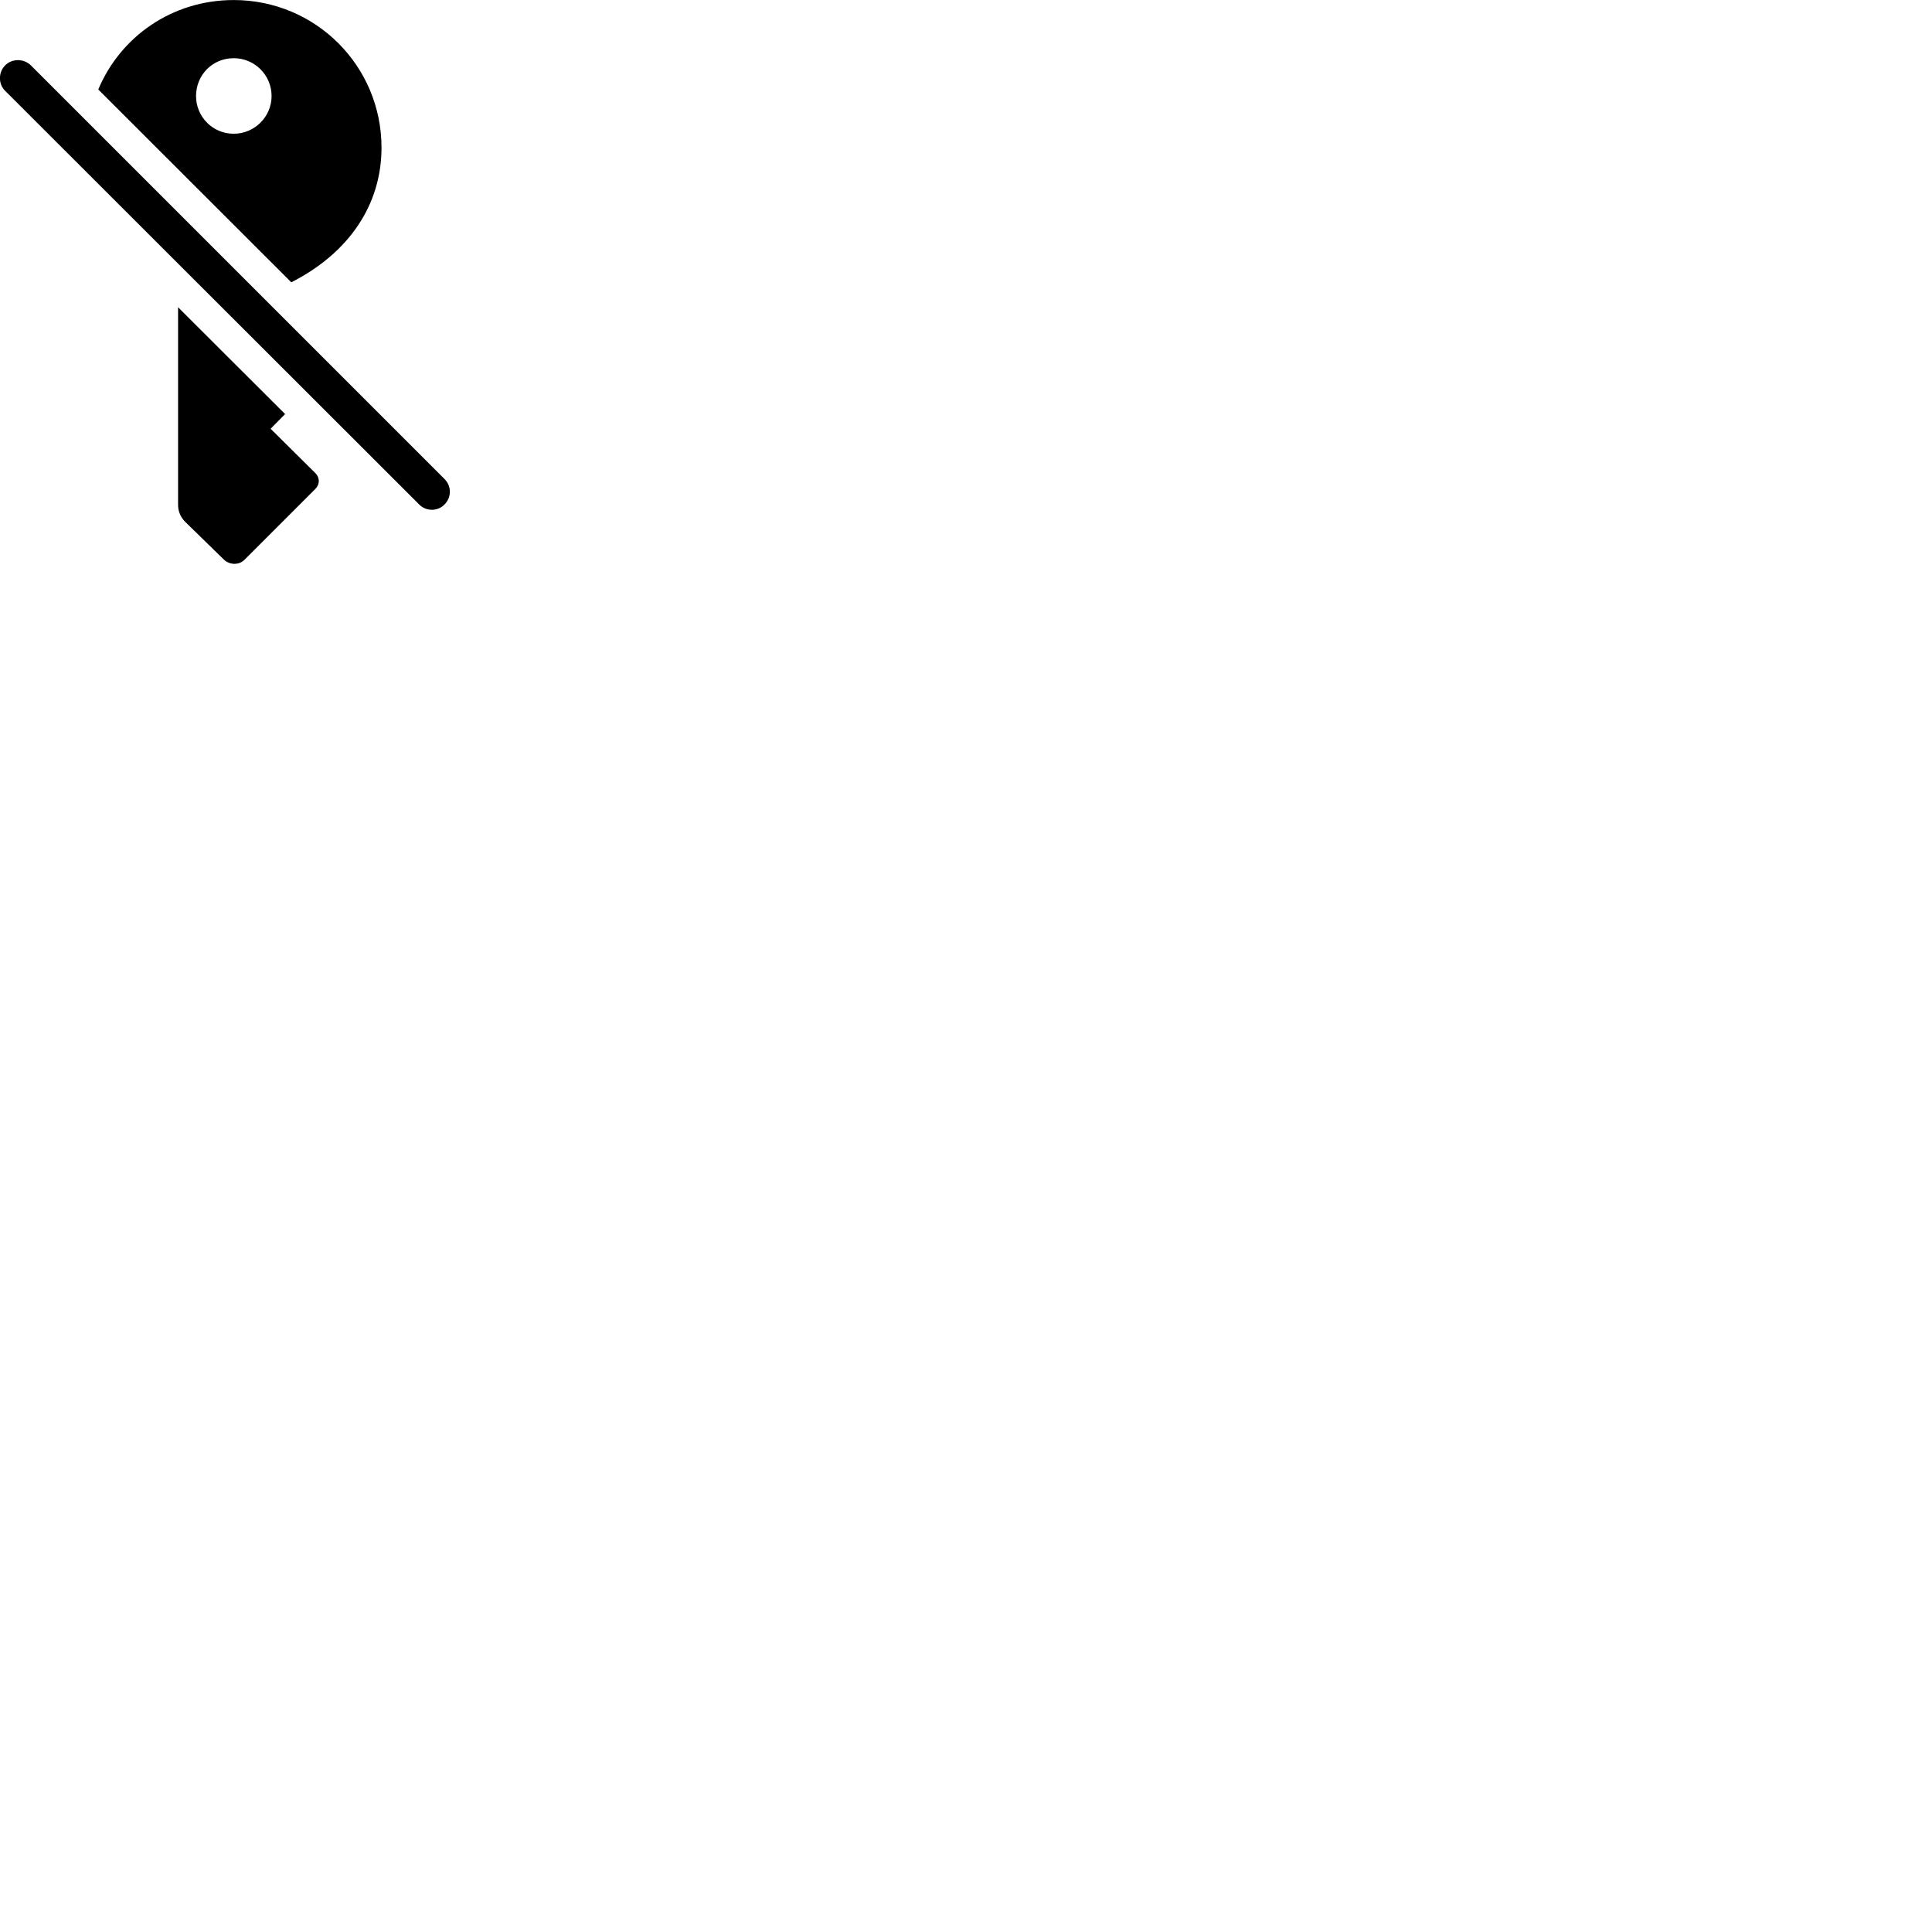 
        <svg xmlns="http://www.w3.org/2000/svg" viewBox="0 0 100 100">
            <path d="M15.077 14.612C18.087 13.082 19.747 10.572 19.747 7.642C19.747 3.412 16.337 0.002 12.097 0.002C8.907 0.002 6.227 1.902 5.087 4.632ZM12.097 6.922C11.007 6.922 10.147 6.042 10.147 4.972C10.147 3.882 10.997 3.012 12.097 3.012C13.177 3.012 14.057 3.882 14.057 4.972C14.057 6.042 13.177 6.922 12.097 6.922ZM0.267 4.702L21.697 26.112C22.057 26.482 22.667 26.472 23.007 26.112C23.377 25.742 23.377 25.162 23.007 24.792L1.597 3.382C1.227 3.022 0.627 3.022 0.267 3.382C-0.093 3.742 -0.093 4.352 0.267 4.702ZM12.657 28.972L16.317 25.312C16.567 25.062 16.557 24.712 16.317 24.482L14.007 22.192L14.757 21.432L9.217 15.902V26.122C9.217 26.462 9.337 26.752 9.577 27.002L11.607 28.982C11.867 29.222 12.347 29.282 12.657 28.972Z" />
        </svg>
    